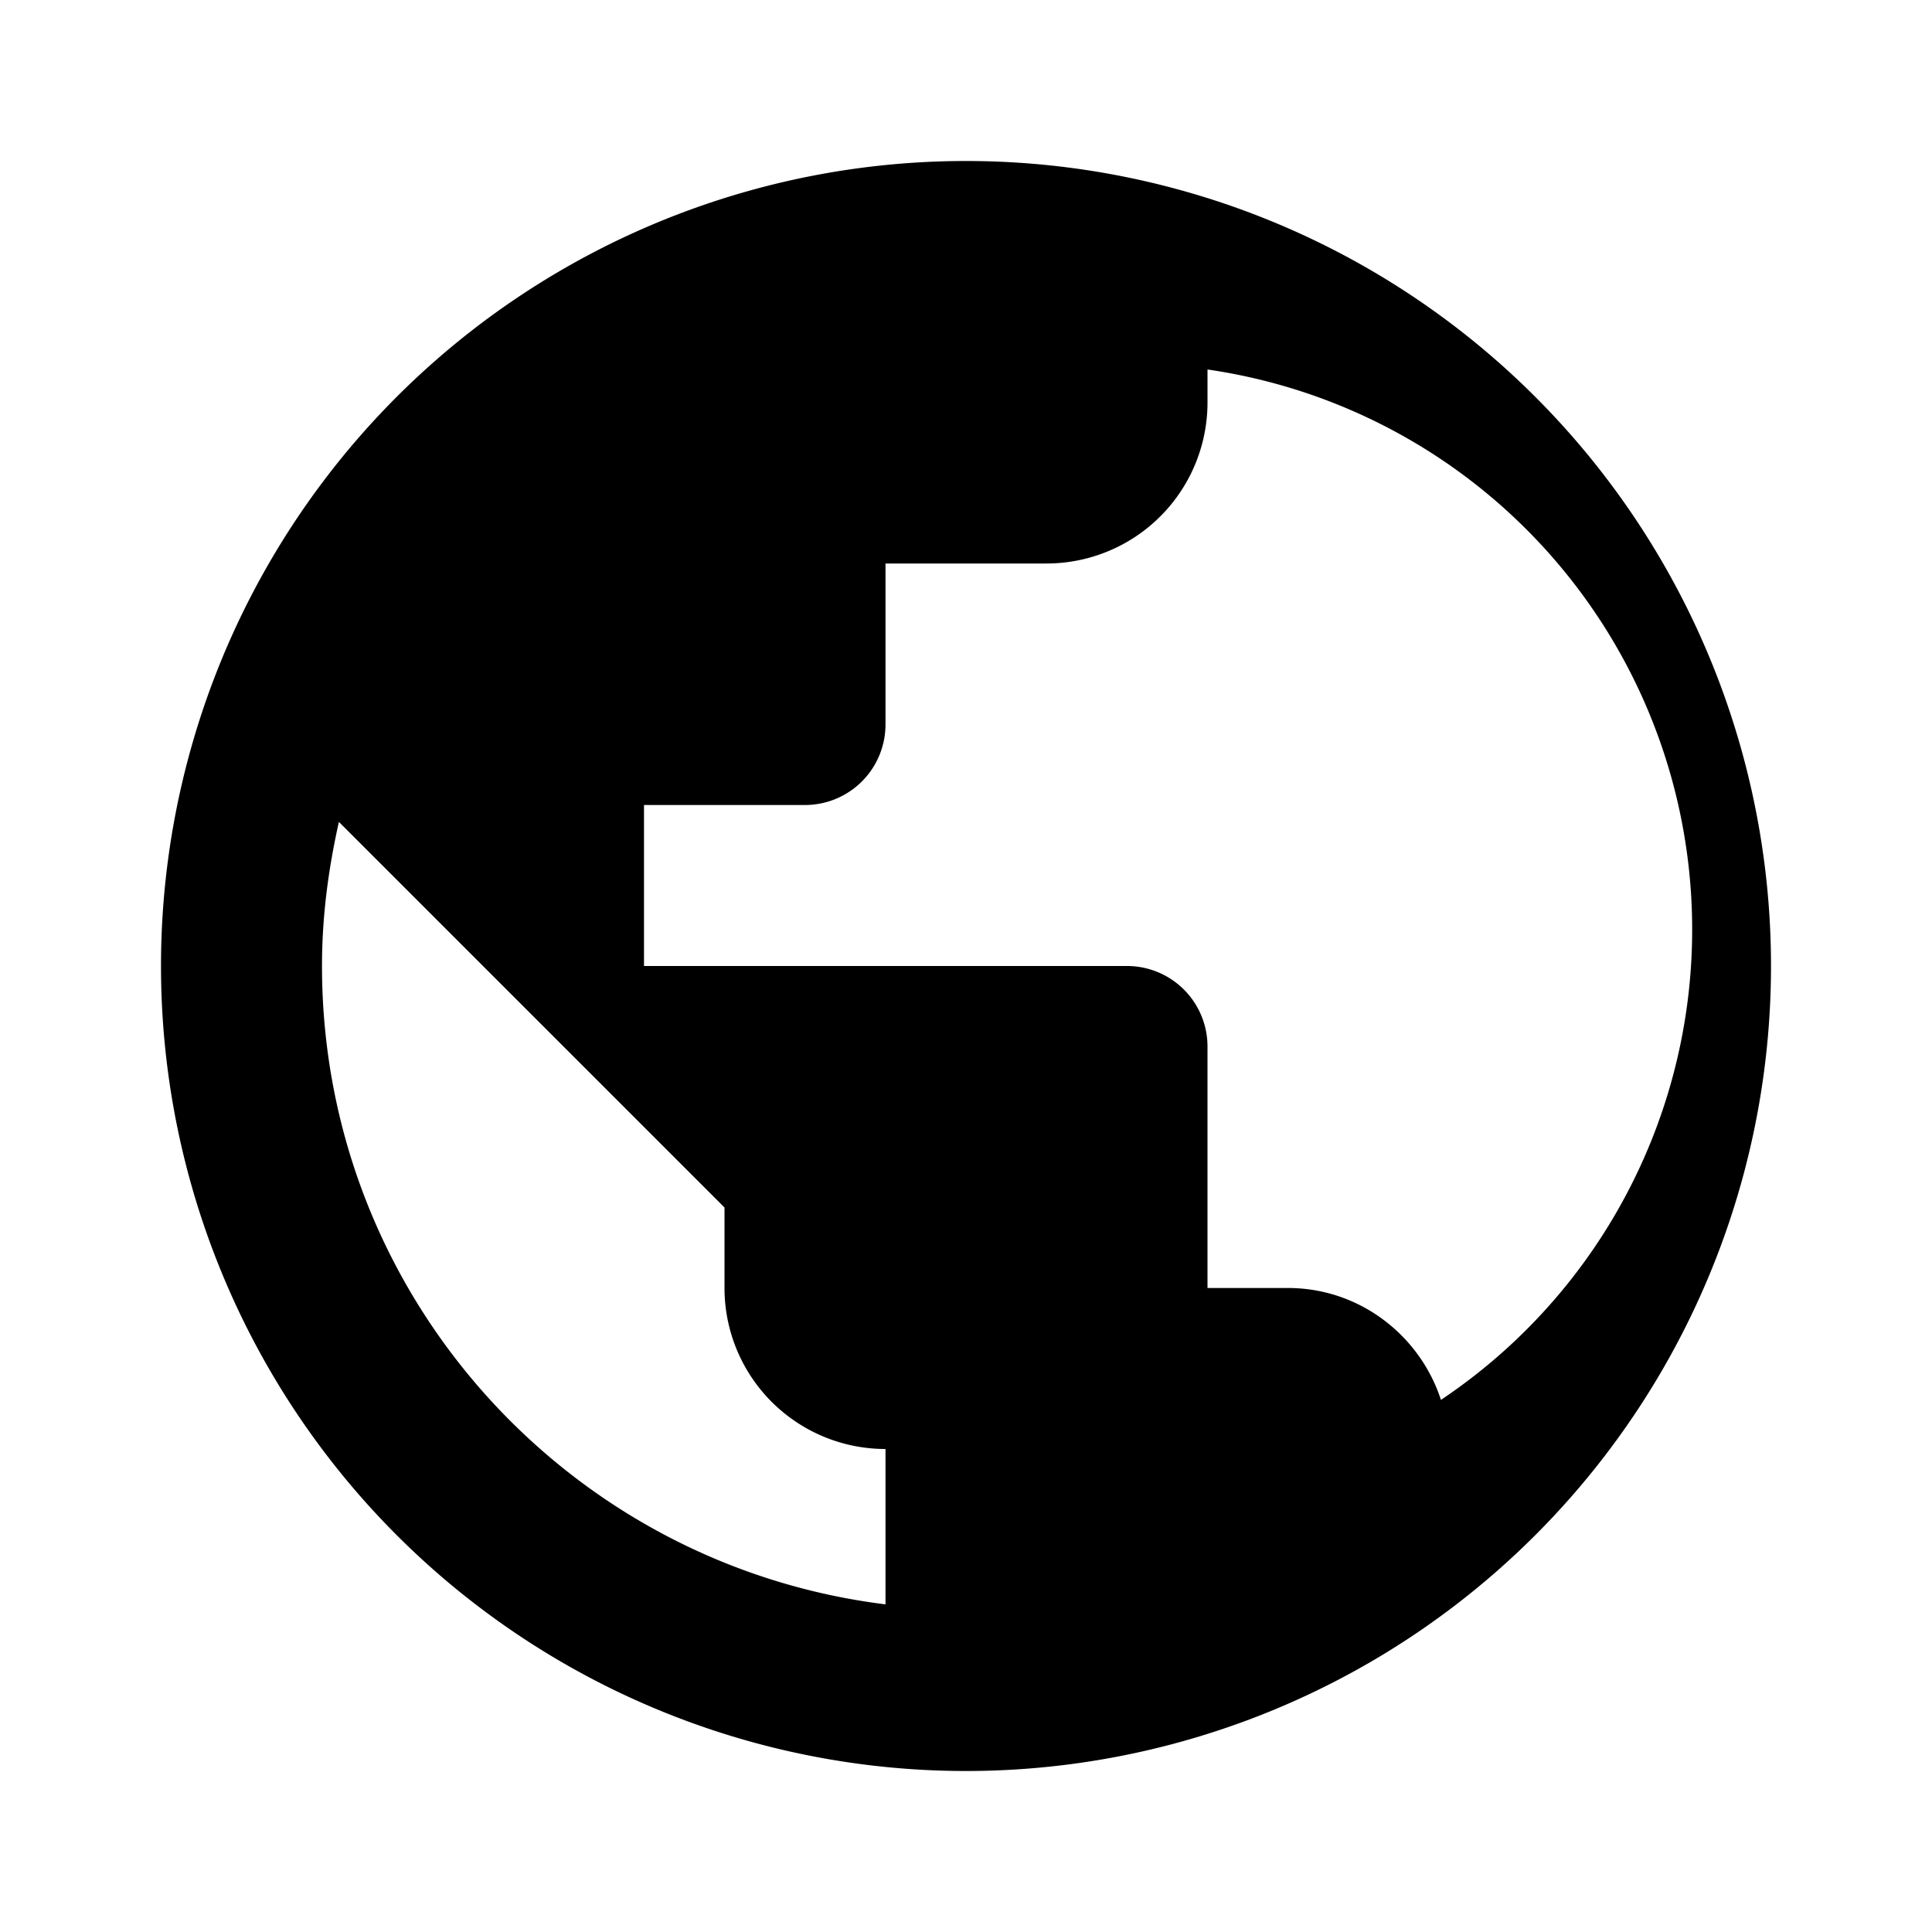 <svg xmlns="http://www.w3.org/2000/svg" width="24" height="24" viewBox="0 0 24 24" fill="currentColor"><path d="M17.9 17.39c-.26-.8-1.01-1.39-1.9-1.39h-1v-3a1 1 0 0 0-1-1H8v-2h2a1 1 0 0 0 1-1V7h2a2 2 0 0 0 2-2v-.41a7.03 7.03 0 0 1 2.9 12.8M11 19.93c-3.95-.49-7-3.85-7-7.93 0-.62.08-1.21.21-1.79L9 15v1a2 2 0 0 0 2 2m1-16A10 10 0 0 0 2 12a10 10 0 0 0 10 10 10 10 0 0 0 10-10A10 10 0 0 0 12 2z"></path></svg>